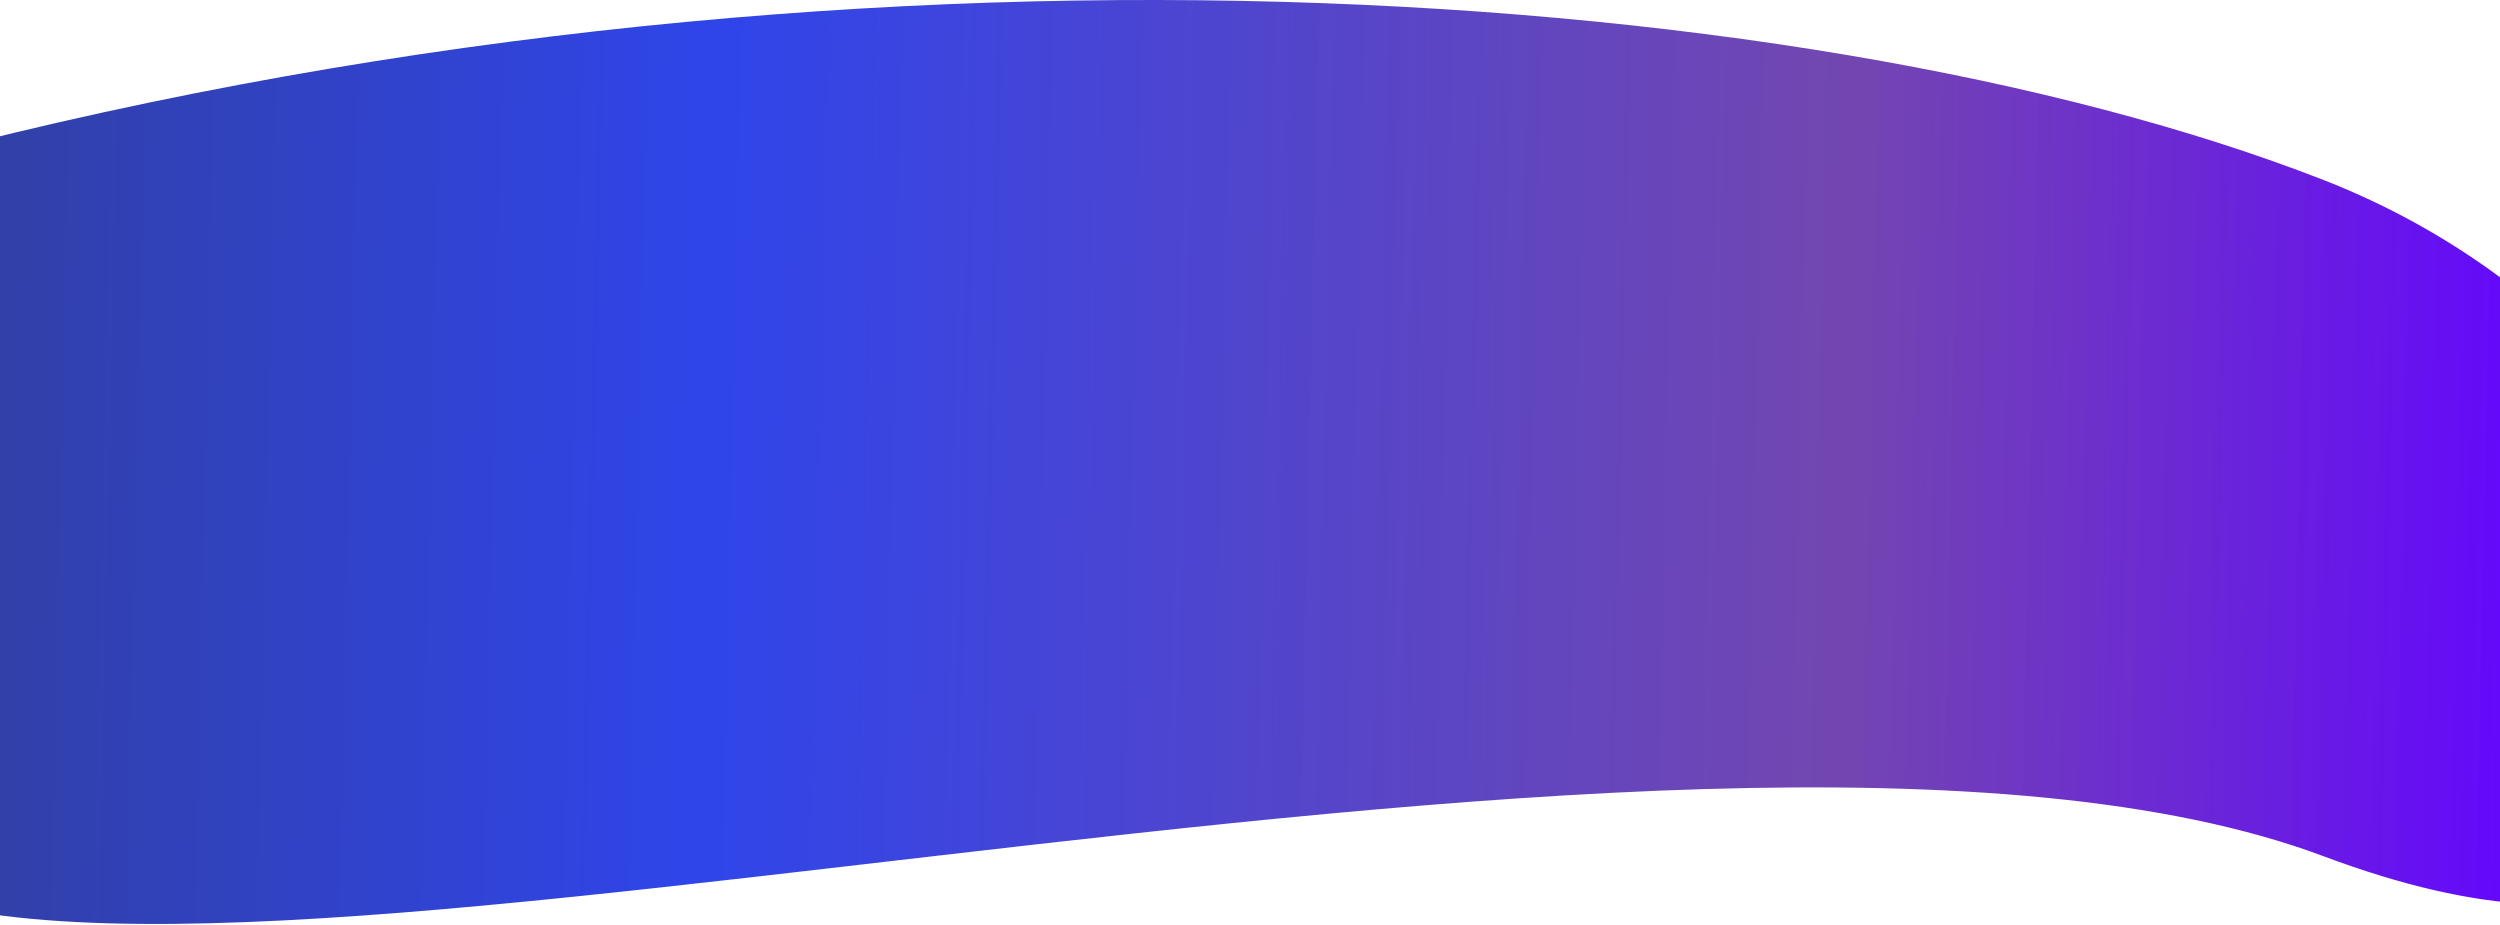 <svg width="1440" height="533" viewBox="0 0 1440 533" fill="none" xmlns="http://www.w3.org/2000/svg">
<path d="M1338.5 103.735C1035.5 -14.59 456.5 -53.224 -96 103.735V493.234C57.291 628.75 973 356.276 1338.5 493.234C1704 630.192 1641.5 222.06 1338.5 103.735Z" fill="url(#paint0_linear)"/>
<defs>
<linearGradient id="paint0_linear" x1="-13" y1="561.276" x2="1447.5" y2="594.276" gradientUnits="userSpaceOnUse">
<stop stop-color="#3240A8"/>
<stop offset="0.284" stop-color="#2F45EA"/>
<stop offset="0.731" stop-color="#6332A8" stop-opacity="0.9"/>
<stop offset="1" stop-color="#6407FD"/>
<stop offset="1" stop-color="#6605FE" stop-opacity="0.329"/>
</linearGradient>
</defs>
</svg>
